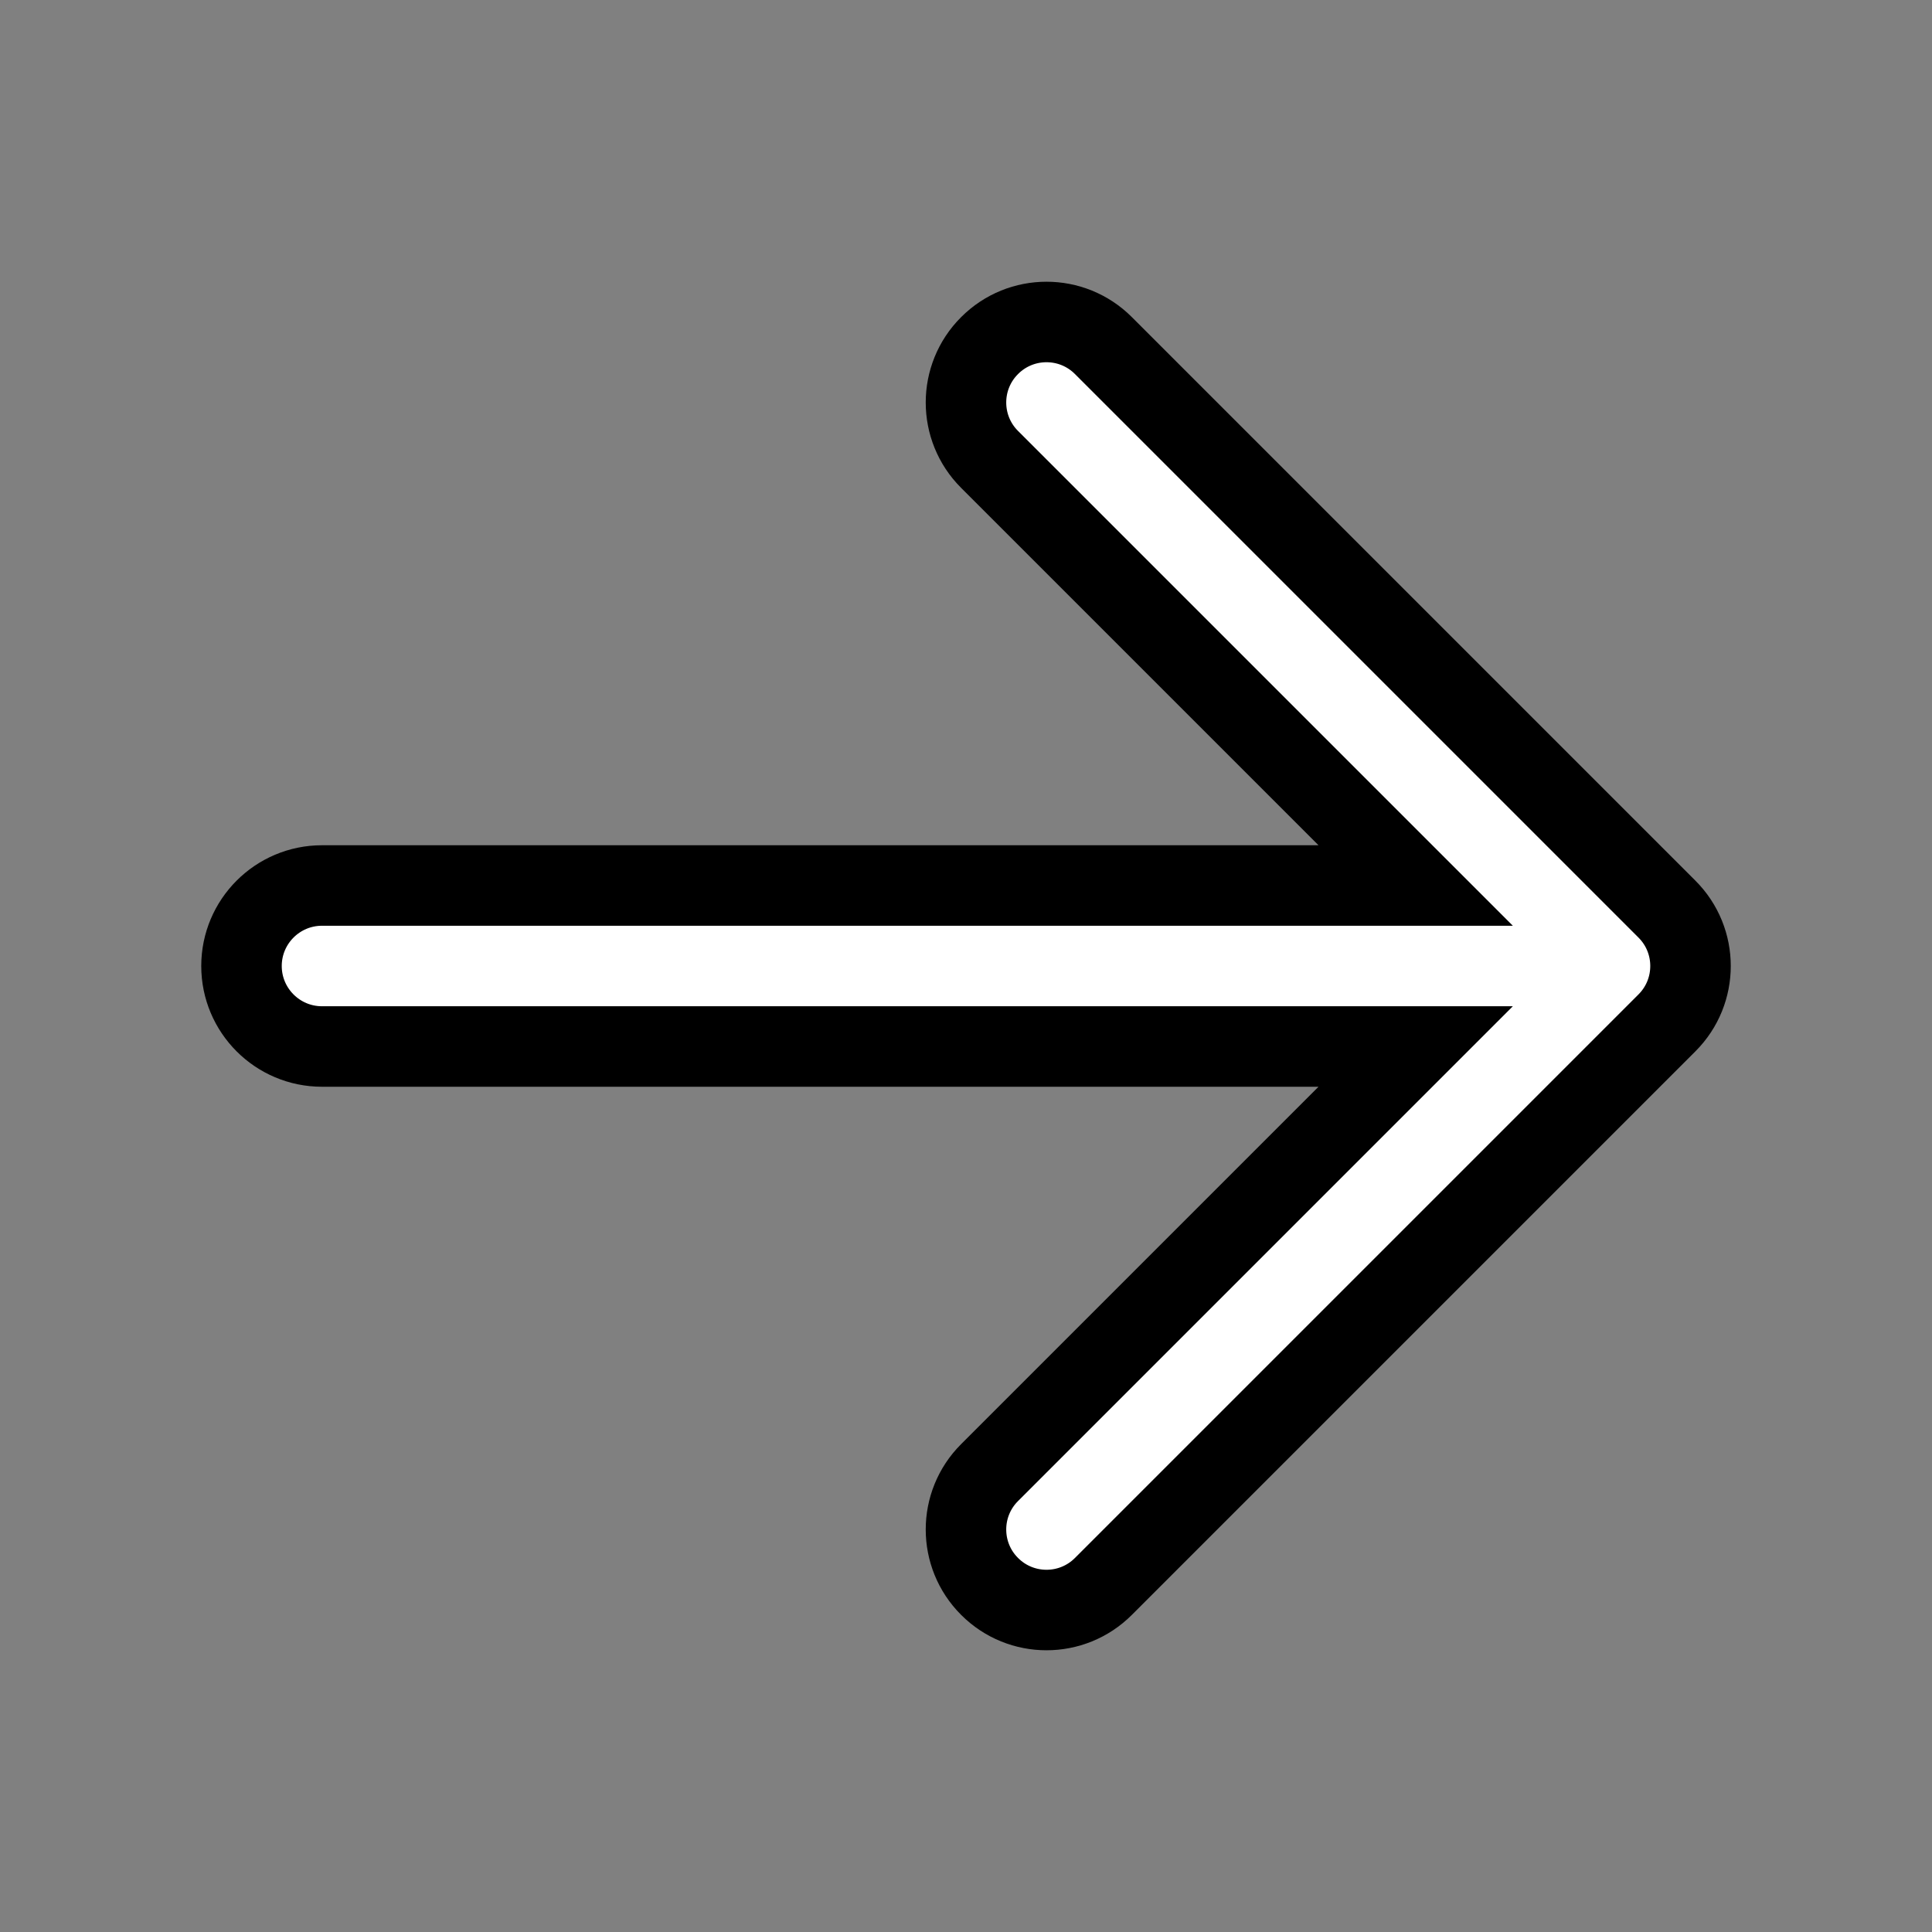 <svg viewBox="0 0 24 24" fill="none" xmlns="http://www.w3.org/2000/svg" stroke="#000"><rect x="0" y="0" width="24" height="24" fill="#808080" stroke="none"/><g id="SVGRepo_bgCarrier" stroke-width="0"></g><g id="SVGRepo_tracerCarrier" stroke-linecap="round" stroke-linejoin="round"></g><g id="SVGRepo_iconCarrier"> <path fill-rule="evenodd" clip-rule="evenodd" d="M12.293 4.293C12.683 3.902 13.317 3.902 13.707 4.293L20.707 11.293C21.098 11.683 21.098 12.317 20.707 12.707L13.707 19.707C13.317 20.098 12.683 20.098 12.293 19.707C11.902 19.317 11.902 18.683 12.293 18.293L17.586 13H4C3.448 13 3 12.552 3 12C3 11.448 3.448 11 4 11H17.586L12.293 5.707C11.902 5.317 11.902 4.683 12.293 4.293Z" fill="#ffffff"></path> </g></svg>